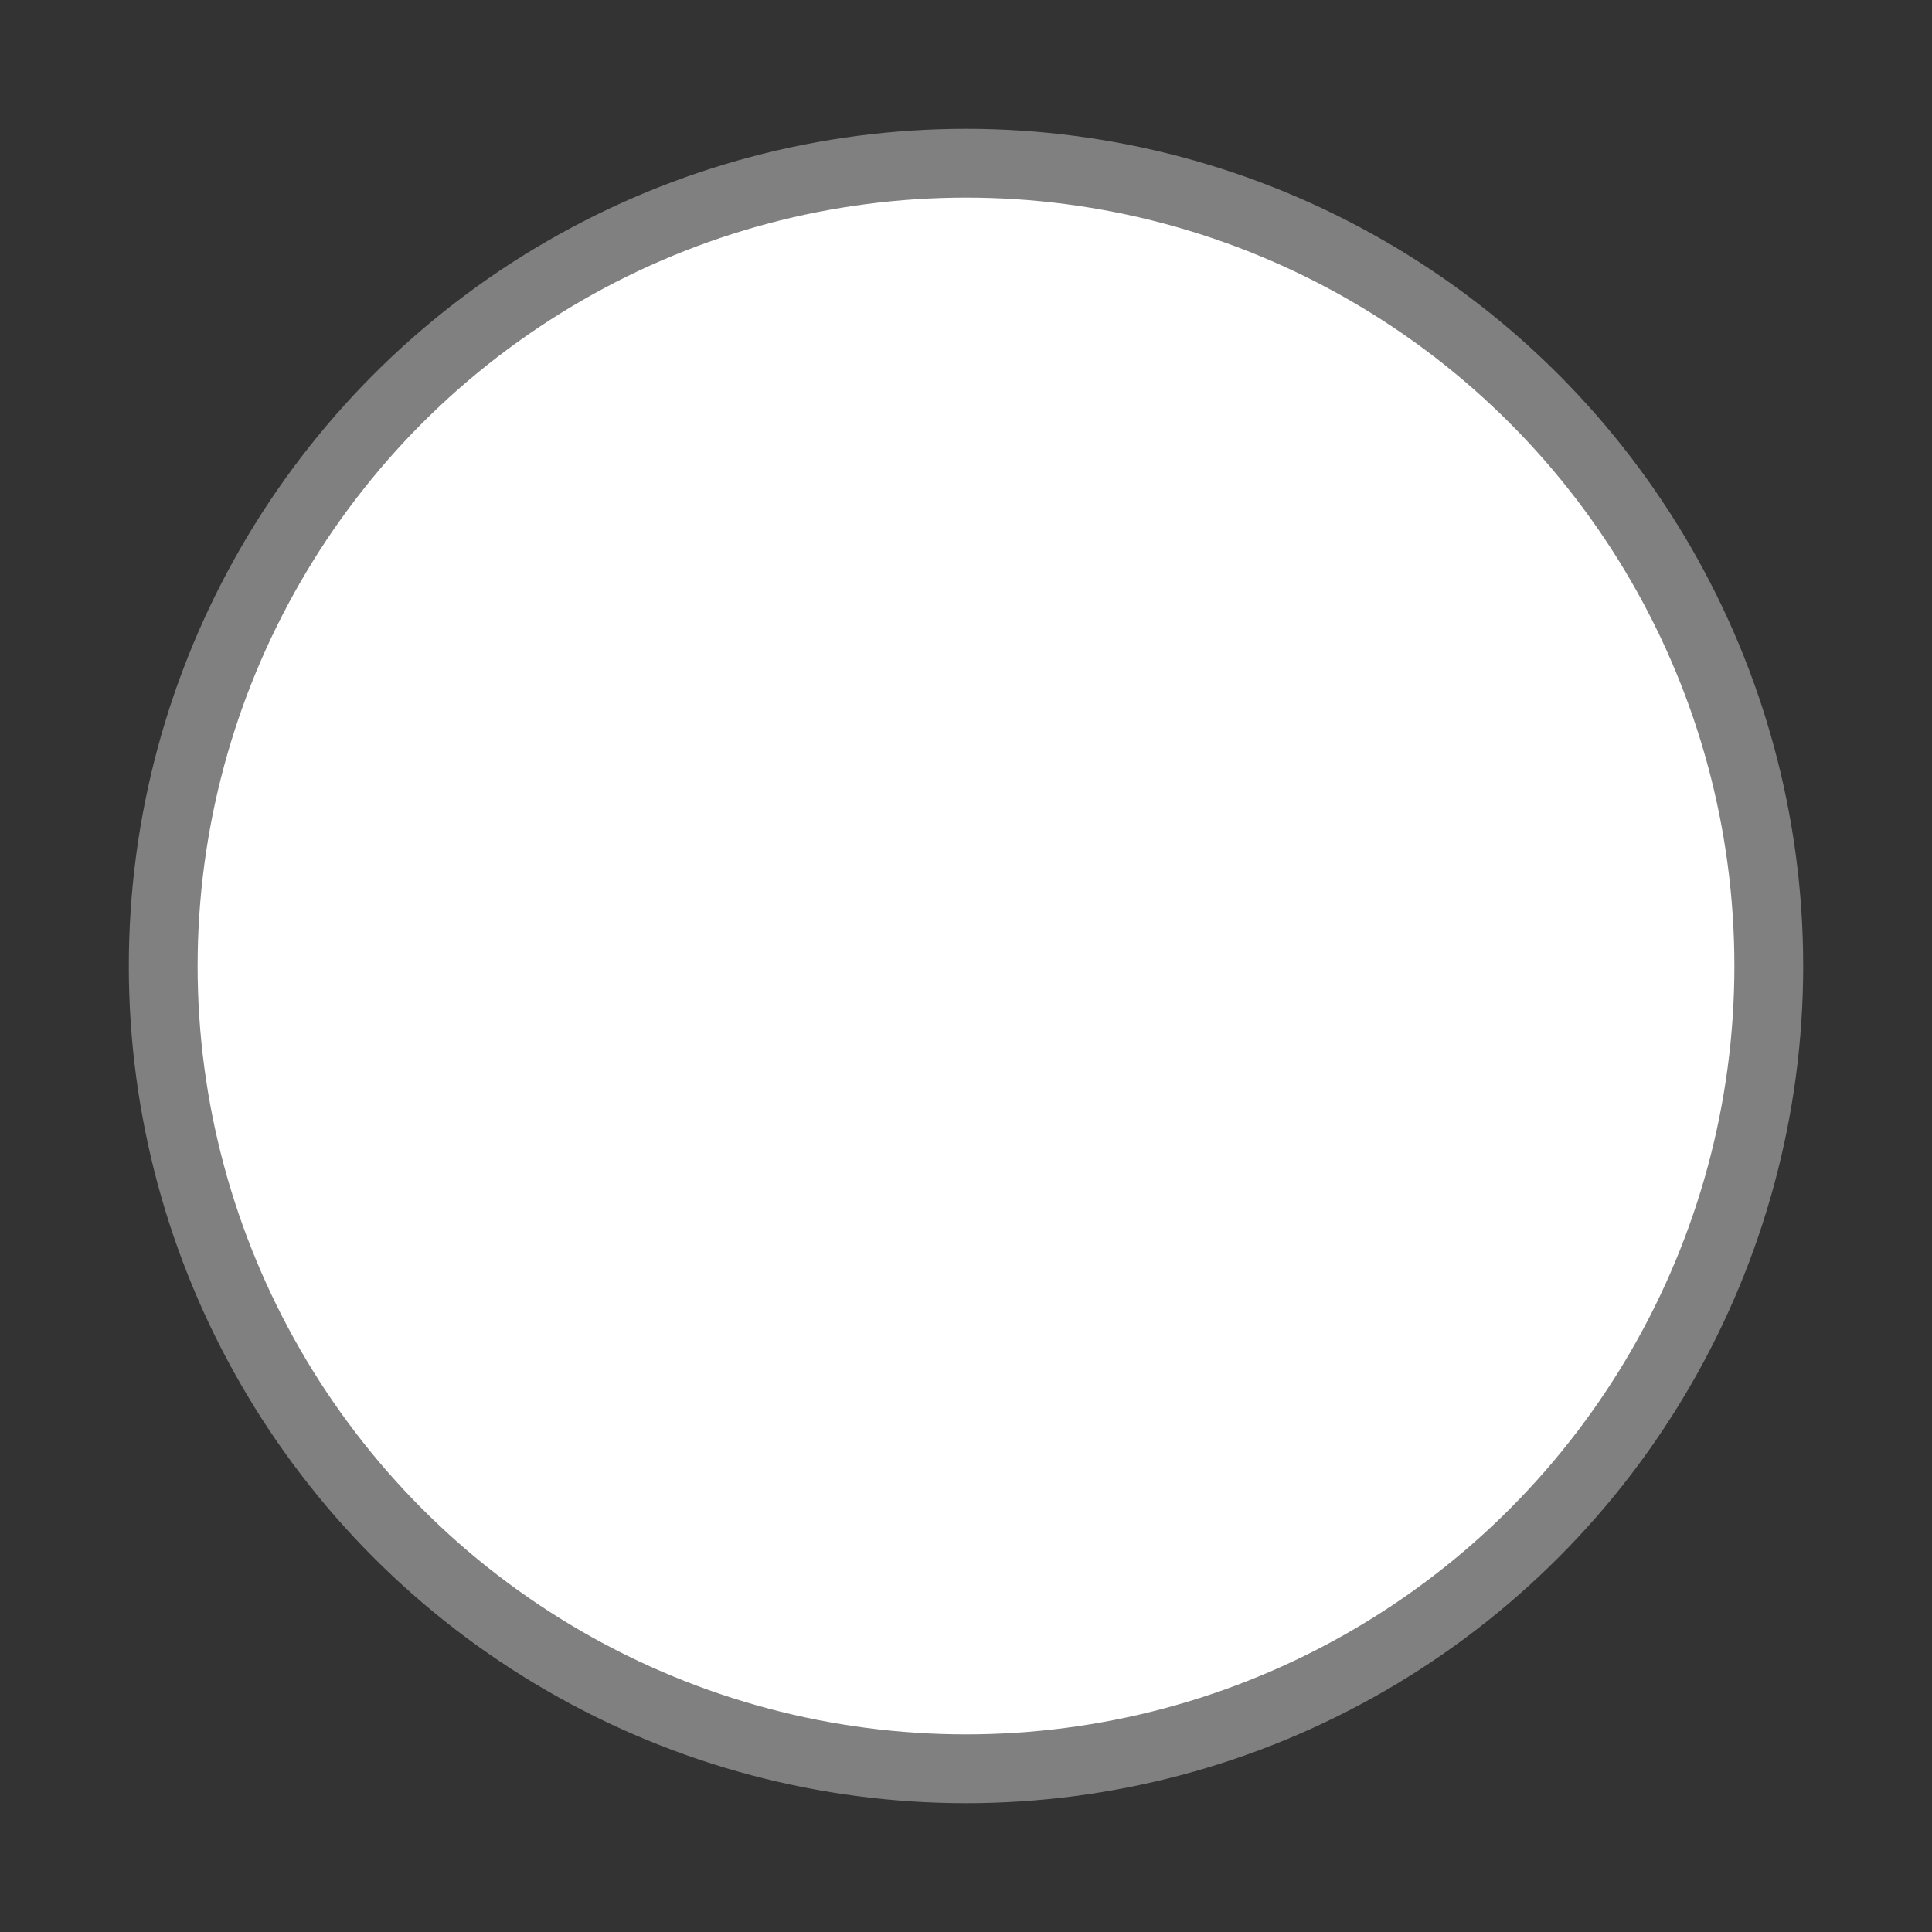 <?xml version="1.0" encoding="UTF-8"?>
<svg width="75mm" height="75mm" enable-background="new" version="1.1" viewBox="0 0 75 75" xmlns="http://www.w3.org/2000/svg">
 <rect x="0" y="0" width="75" height="75" fill="#333333" stroke="none"/>
 <title>smiley1</title>
 <g transform="translate(-7.5 -7.5)">
  <circle cx="45" cy="45" r="31.164" fill="#fff" fill-rule="evenodd" stroke="#808080" stroke-linecap="square" stroke-linejoin="round" stroke-width="2.671" style="paint-order:normal"/>
 </g>
</svg>
